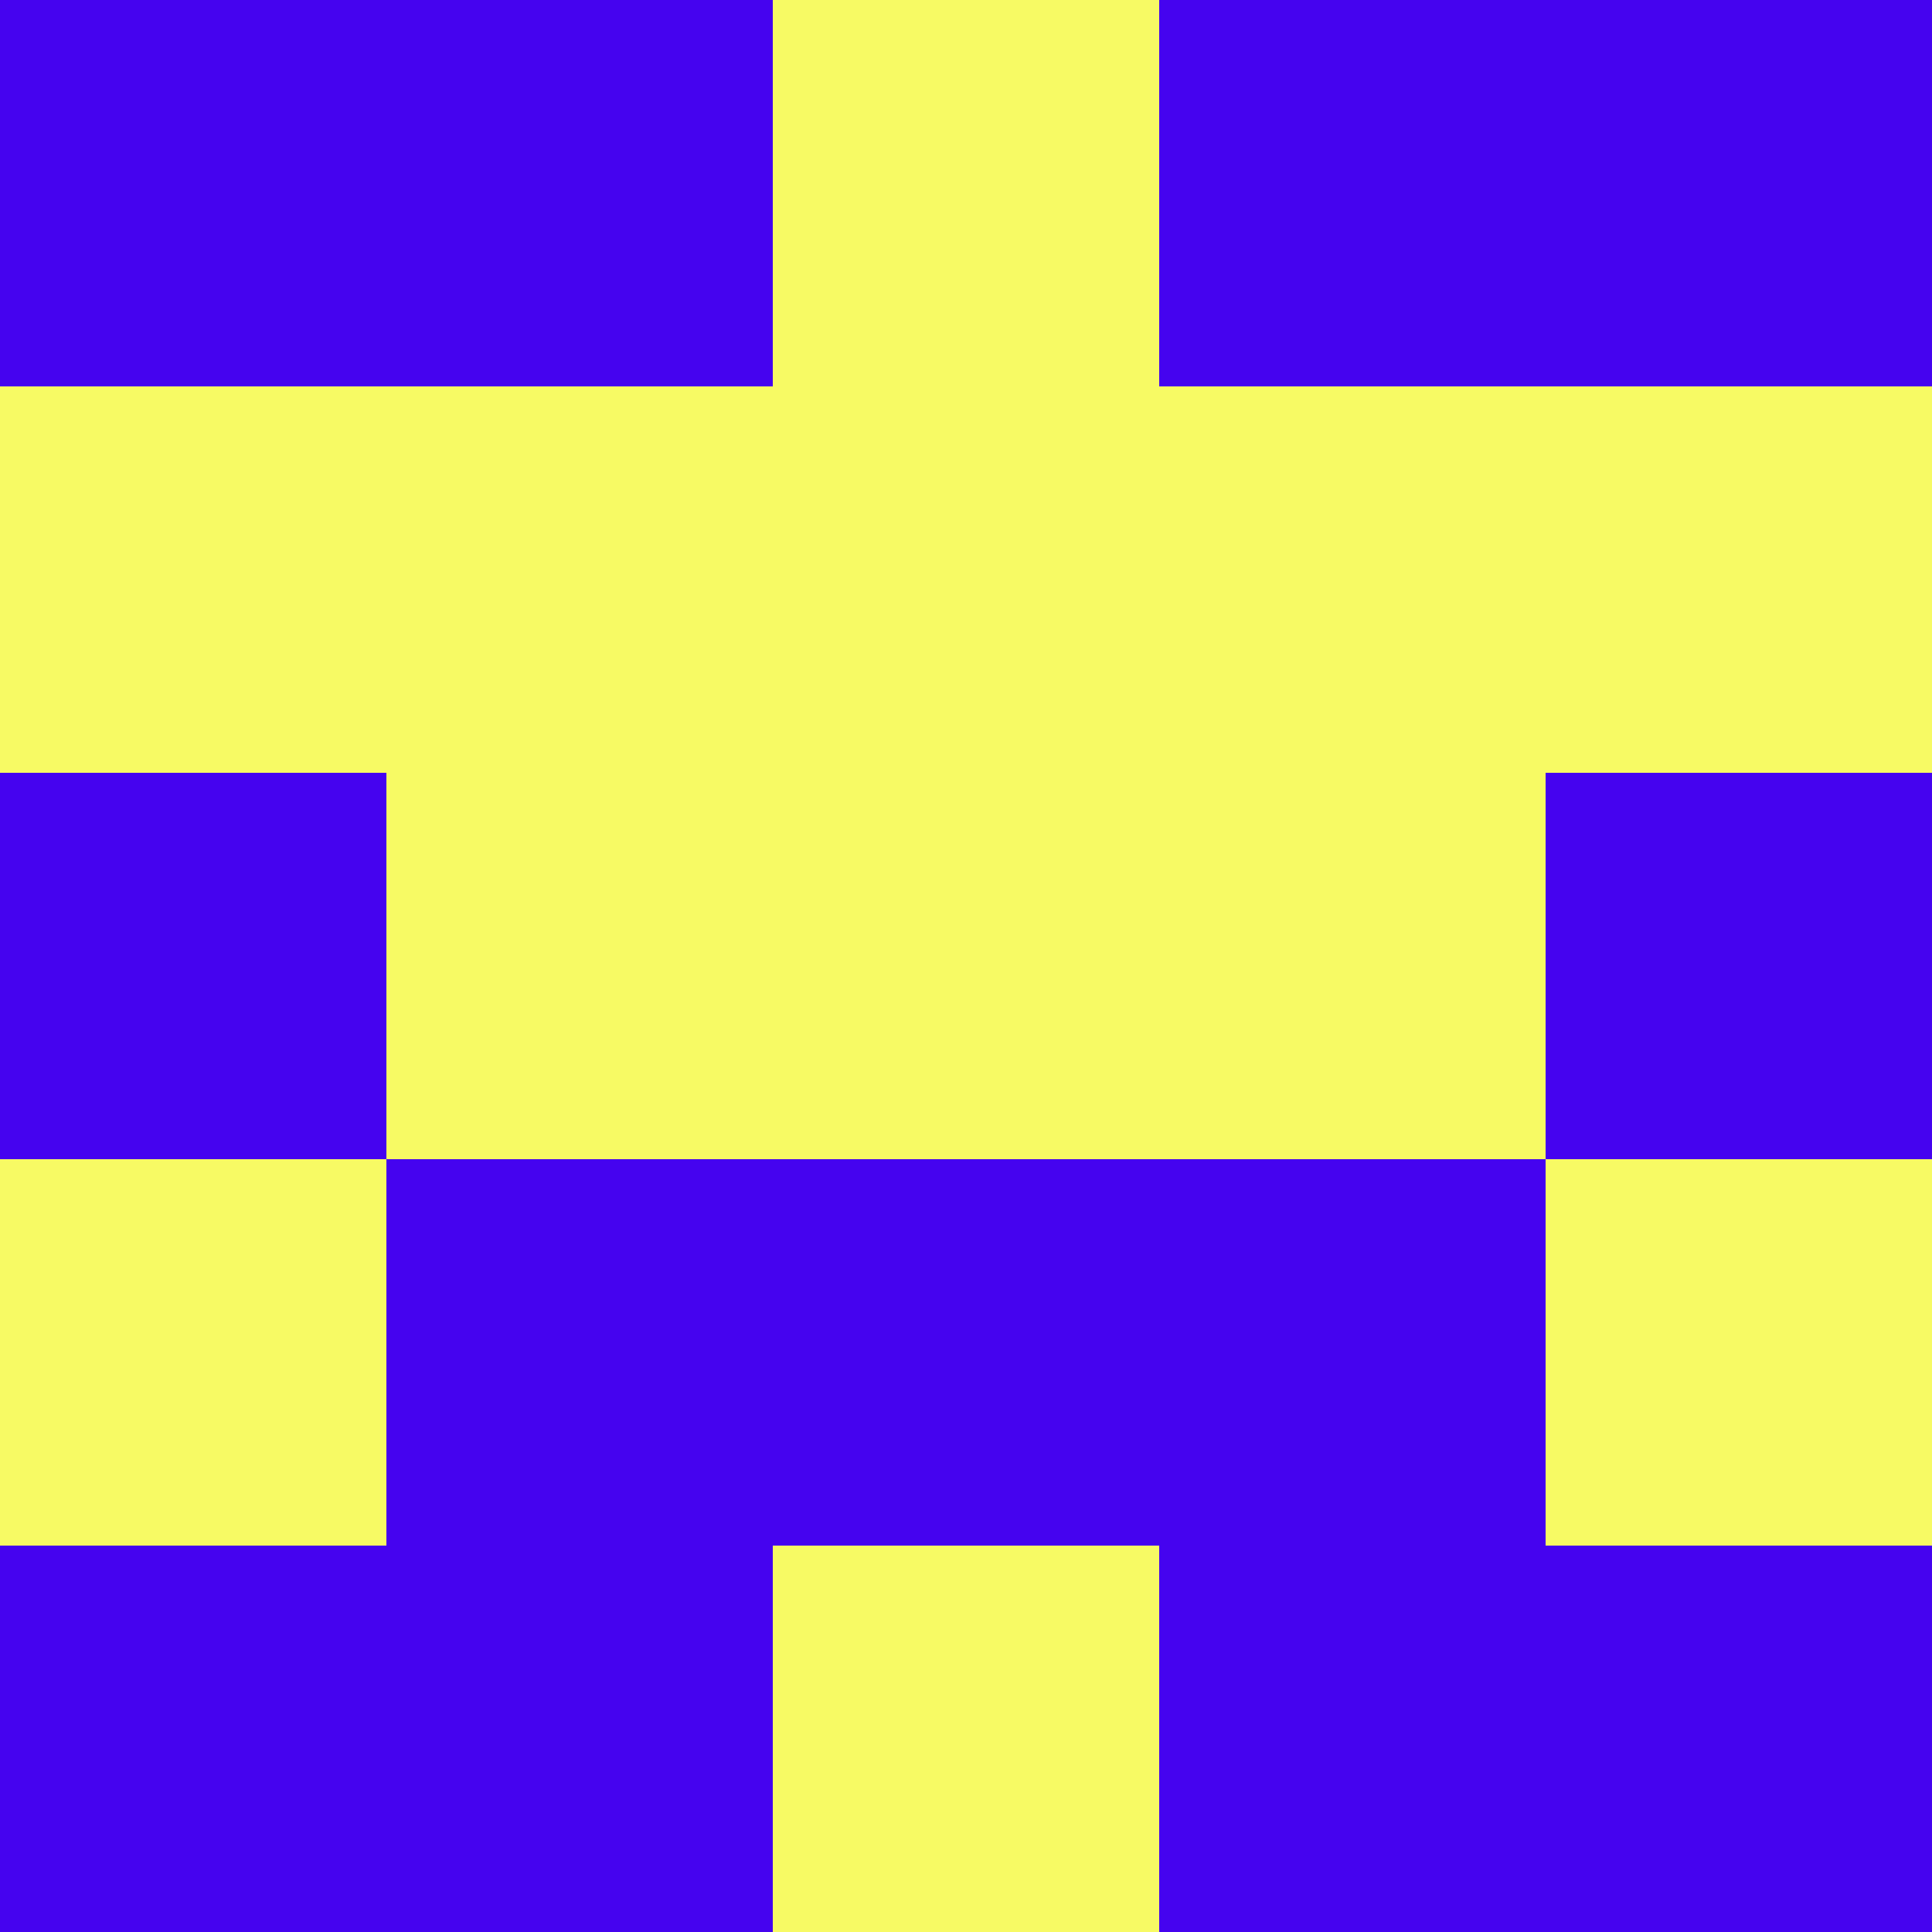 

<svg width="400" height="400" viewBox="0 0 5 5">

                        <rect x="0" y="0" width="5" height="5" fill="#808080" stroke="none"/>

                        <rect x="0" y="0" width="1" height="1" fill="#4503EF" />
                    <rect x="0" y="1" width="1" height="1" fill="#F7FA64" />
                    <rect x="0" y="2" width="1" height="1" fill="#4503EF" />
                    <rect x="0" y="3" width="1" height="1" fill="#F7FA64" />
                    <rect x="0" y="4" width="1" height="1" fill="#4503EF" />
                                <rect x="1" y="0" width="1" height="1" fill="#4503EF" />
                    <rect x="1" y="1" width="1" height="1" fill="#F7FA64" />
                    <rect x="1" y="2" width="1" height="1" fill="#F7FA64" />
                    <rect x="1" y="3" width="1" height="1" fill="#4503EF" />
                    <rect x="1" y="4" width="1" height="1" fill="#4503EF" />
                                <rect x="2" y="0" width="1" height="1" fill="#F7FA64" />
                    <rect x="2" y="1" width="1" height="1" fill="#F7FA64" />
                    <rect x="2" y="2" width="1" height="1" fill="#F7FA64" />
                    <rect x="2" y="3" width="1" height="1" fill="#4503EF" />
                    <rect x="2" y="4" width="1" height="1" fill="#F7FA64" />
                                <rect x="3" y="0" width="1" height="1" fill="#4503EF" />
                    <rect x="3" y="1" width="1" height="1" fill="#F7FA64" />
                    <rect x="3" y="2" width="1" height="1" fill="#F7FA64" />
                    <rect x="3" y="3" width="1" height="1" fill="#4503EF" />
                    <rect x="3" y="4" width="1" height="1" fill="#4503EF" />
                                <rect x="4" y="0" width="1" height="1" fill="#4503EF" />
                    <rect x="4" y="1" width="1" height="1" fill="#F7FA64" />
                    <rect x="4" y="2" width="1" height="1" fill="#4503EF" />
                    <rect x="4" y="3" width="1" height="1" fill="#F7FA64" />
                    <rect x="4" y="4" width="1" height="1" fill="#4503EF" />
            
</svg> 

<!-- <svg width="400" height="400" viewBox="0 0 <br />
<b>Notice</b>:  Undefined variable: casesNumber in <b>C:\wamp64\www\projets\PHP\avatar\templates\avatar.svg.tpl</b> on line <b>13</b><br />
 <br />
<b>Notice</b>:  Undefined variable: casesNumber in <b>C:\wamp64\www\projets\PHP\avatar\templates\avatar.svg.tpl</b> on line <b>13</b><br />
">

    <br />
<b>Notice</b>:  Undefined variable: avatarSquare in <b>C:\wamp64\www\projets\PHP\avatar\templates\avatar.svg.tpl</b> on line <b>15</b><br />
<br />
<b>Warning</b>:  Invalid argument supplied for foreach() in <b>C:\wamp64\www\projets\PHP\avatar\templates\avatar.svg.tpl</b> on line <b>15</b><br />

</svg>  -->
